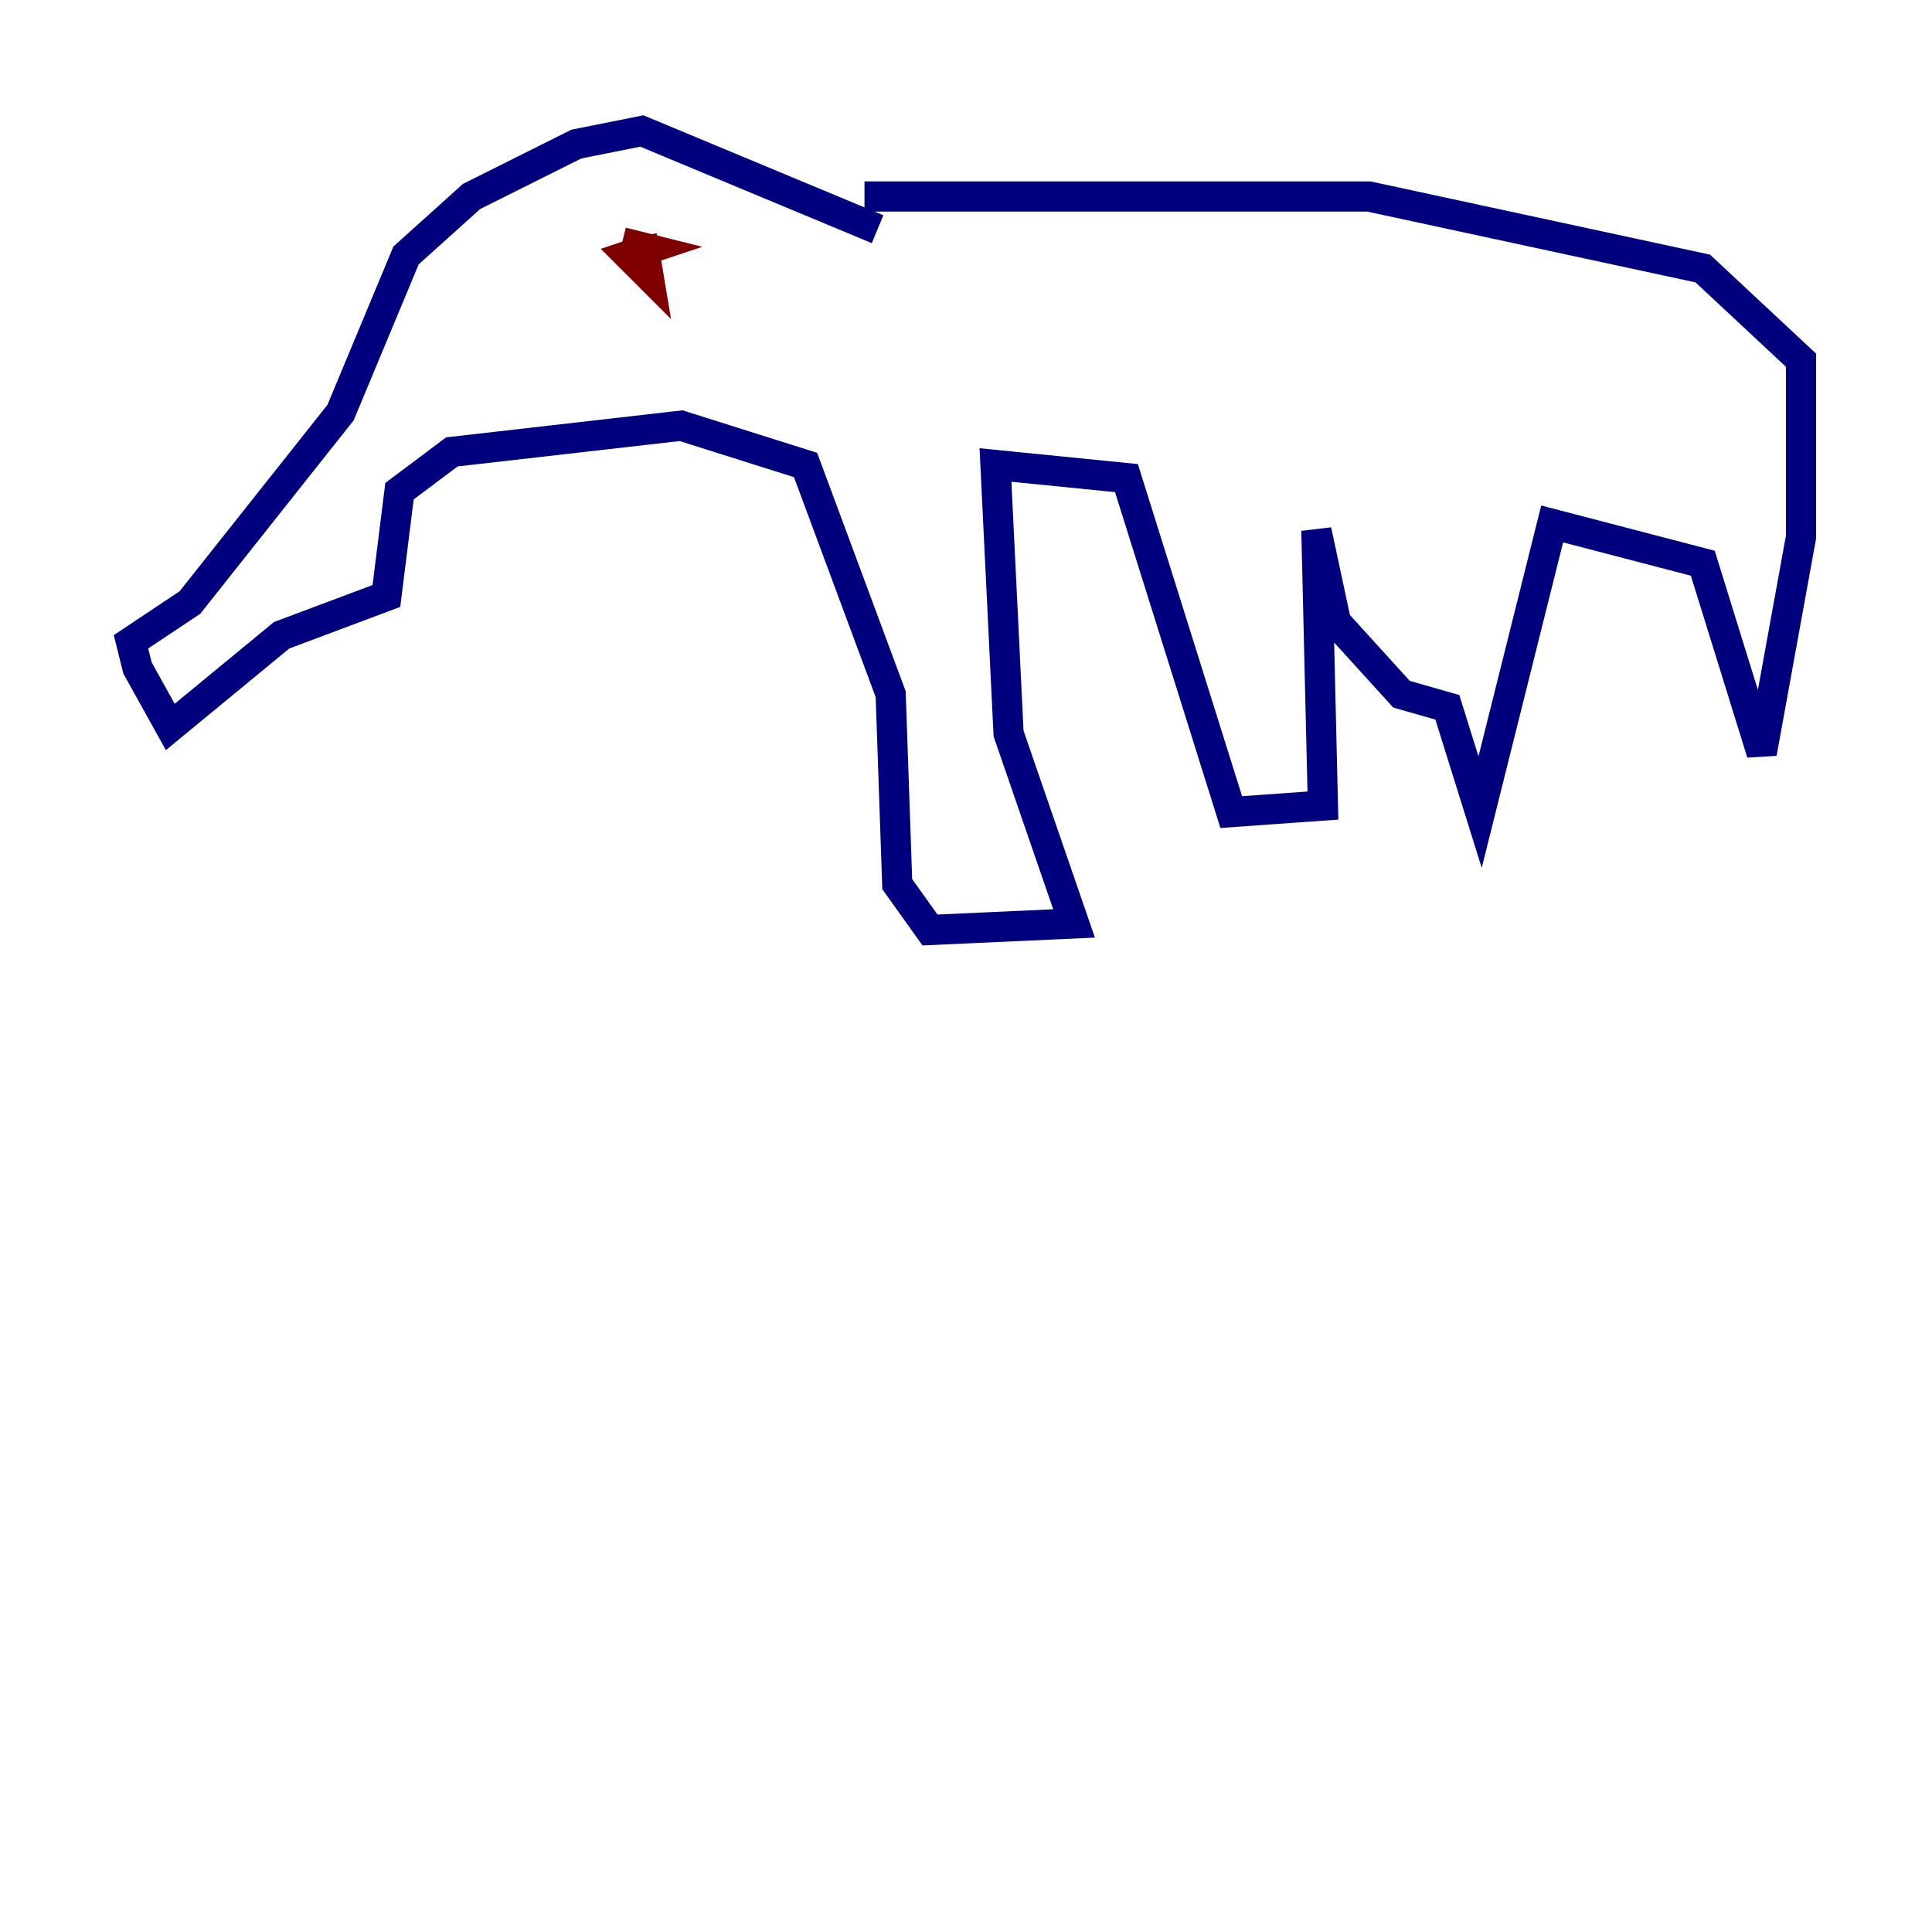 <?xml version="1.0" encoding="utf-8" ?>
<svg baseProfile="tiny" height="128" version="1.2" viewBox="0,0,128,128" width="128" xmlns="http://www.w3.org/2000/svg" xmlns:ev="http://www.w3.org/2001/xml-events" xmlns:xlink="http://www.w3.org/1999/xlink"><defs /><polyline fill="none" points="58.142,15.186 42.522,8.678 38.183,9.546 31.241,13.017 26.902,16.922 22.563,27.336 12.583,39.919 8.678,42.522 9.112,44.258 11.281,48.163 18.658,42.088 25.6,39.485 26.468,32.542 29.939,29.939 45.125,28.203 53.37,30.807 59.01,45.993 59.444,58.576 61.614,61.614 71.159,61.18 66.82,48.597 65.953,30.807 74.63,31.675 81.573,53.803 87.647,53.37 87.214,35.146 88.515,41.22 92.854,45.993 95.891,46.861 98.061,53.803 102.834,34.712 112.814,37.315 116.719,49.898 119.322,35.58 119.322,23.864 112.814,17.79 90.685,13.017 57.275,13.017" stroke="#00007f" stroke-width="2" /><polyline fill="none" points="41.22,16.054 42.956,16.488 41.654,16.922 42.956,18.224 42.522,15.62" stroke="#7f0000" stroke-width="2" /></svg>